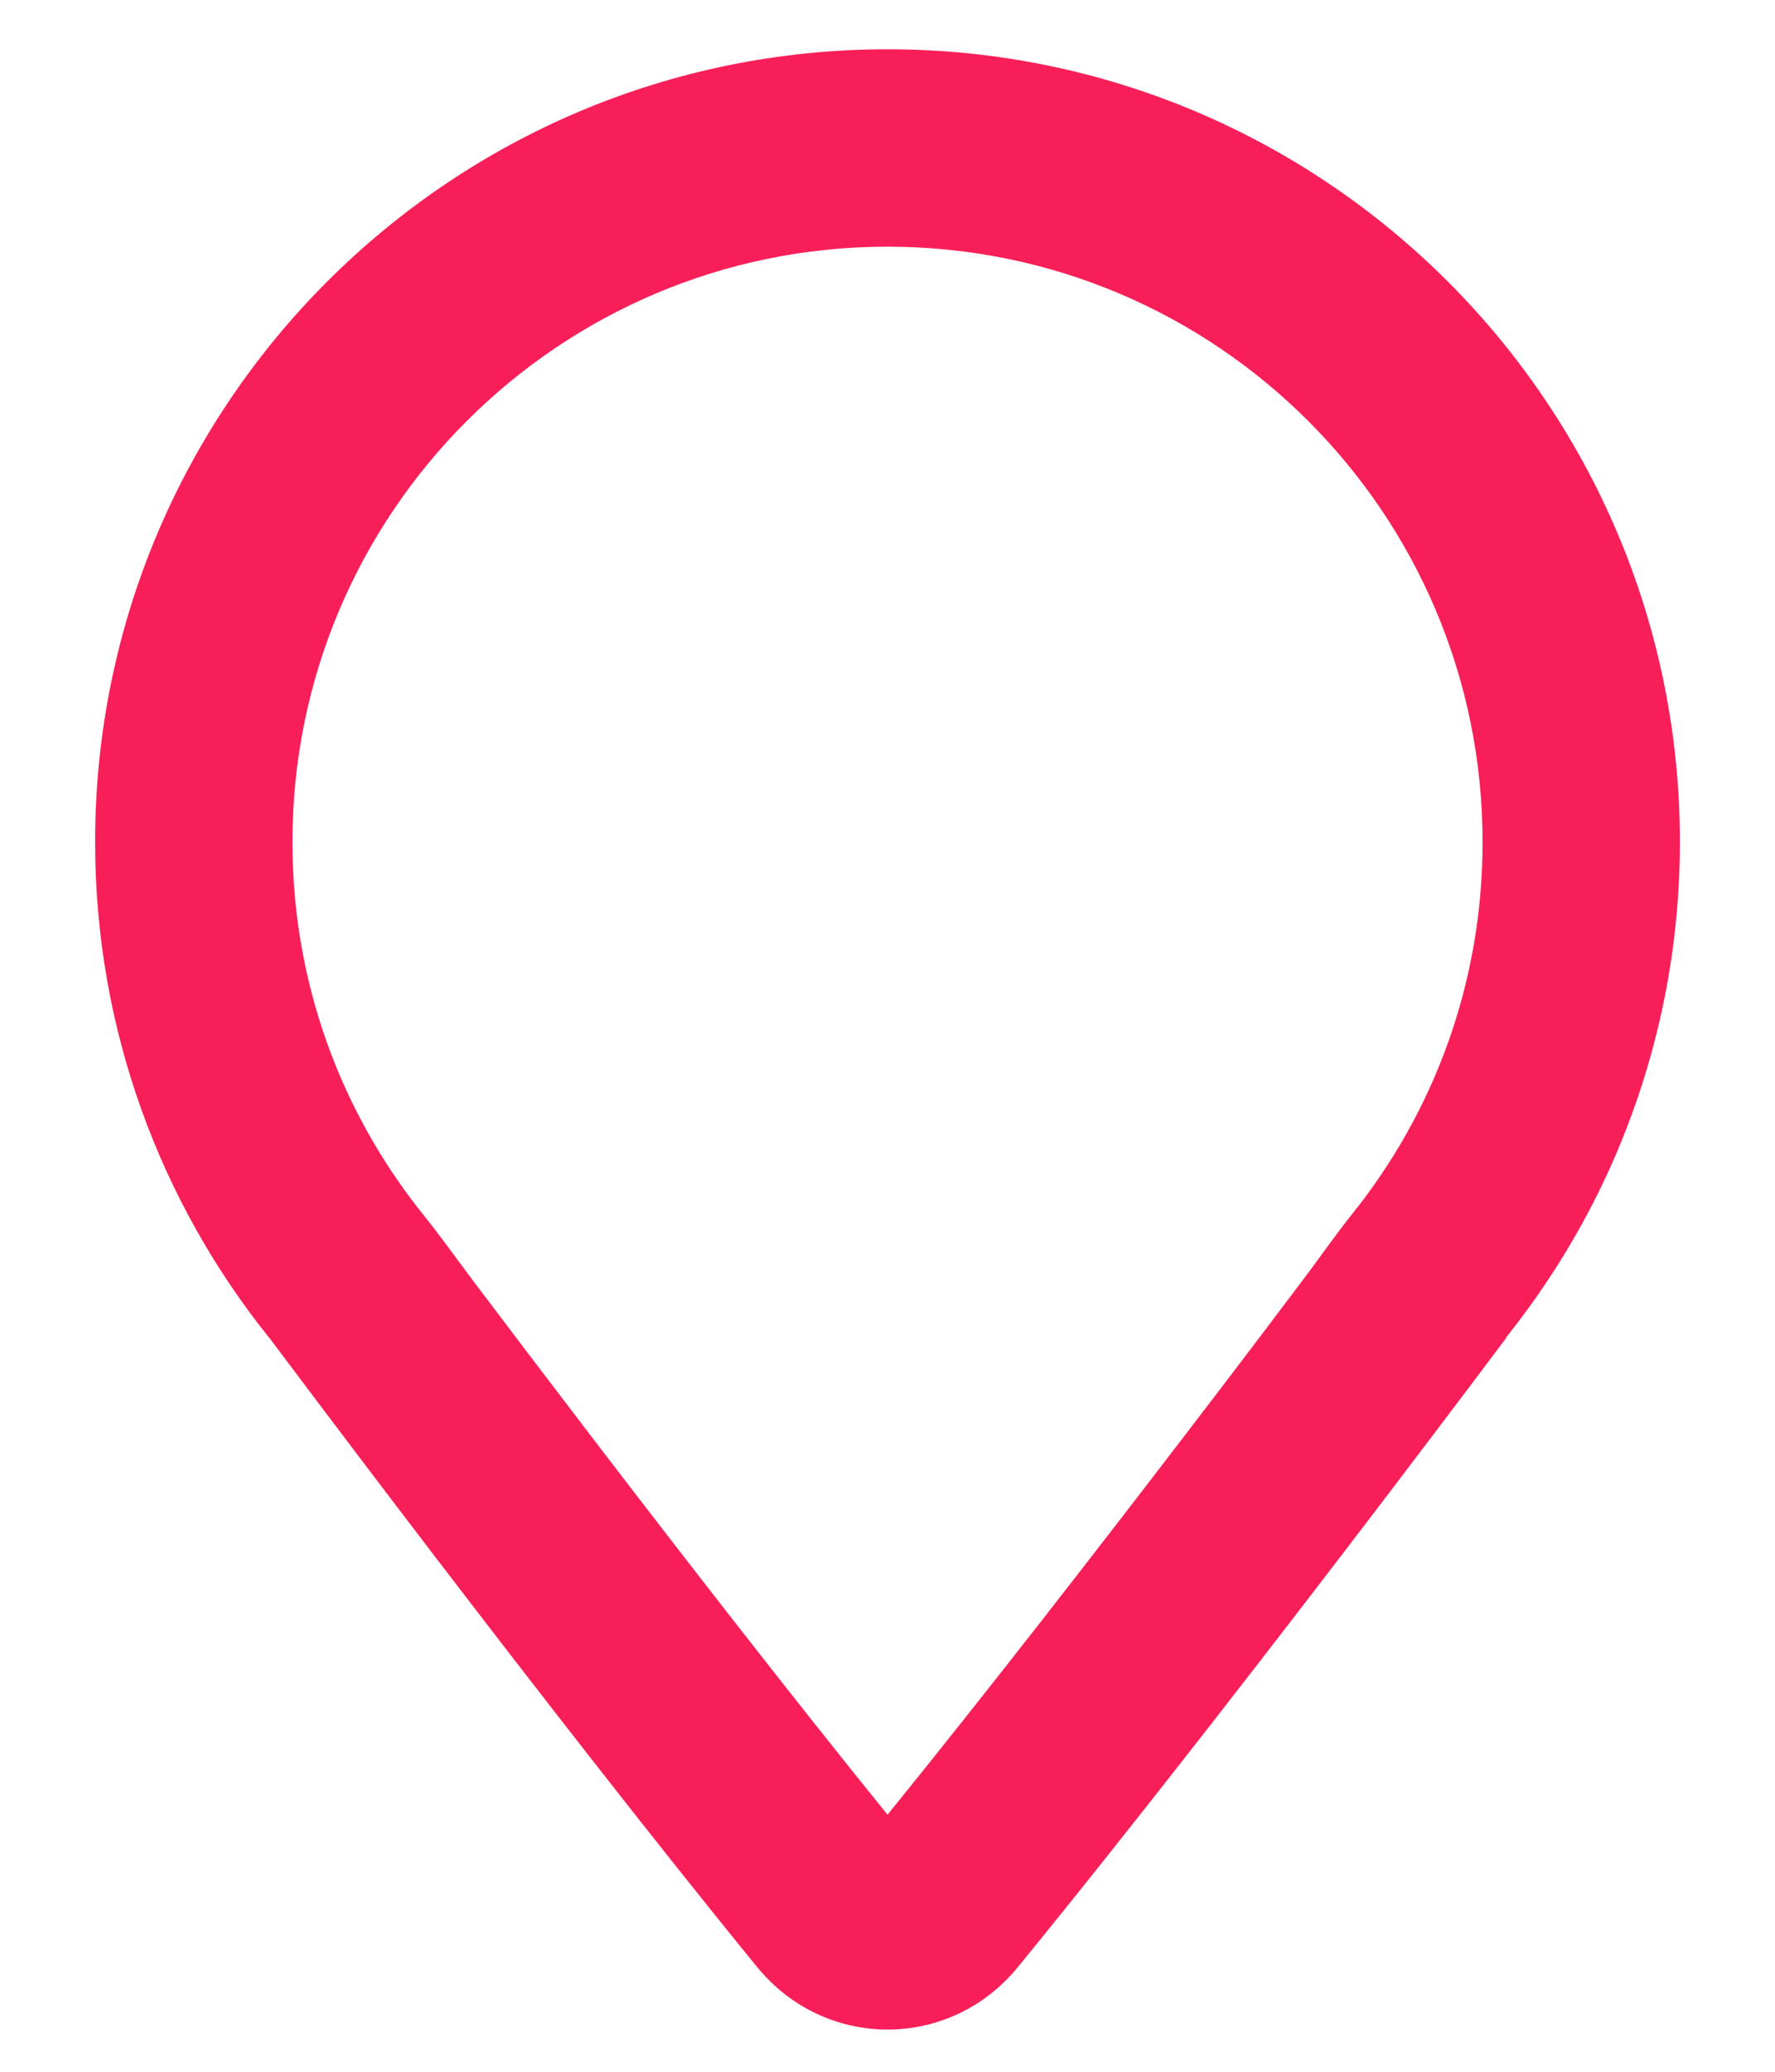 <svg width="12" height="14" viewBox="0 0 12 14" fill="none" xmlns="http://www.w3.org/2000/svg">
<path fill-rule="evenodd" clip-rule="evenodd" d="M9.141 8.204C9.694 7.515 10.023 6.643 10.023 5.69C10.023 3.468 8.222 1.667 6 1.667C3.778 1.667 1.977 3.468 1.977 5.69C1.977 6.643 2.306 7.515 2.858 8.204V8.204L2.862 8.209C2.979 8.354 3.088 8.508 3.2 8.657C3.395 8.916 3.671 9.279 3.991 9.698C4.587 10.477 5.332 11.438 6 12.263C6.671 11.436 7.417 10.474 8.015 9.693C8.336 9.275 8.611 8.911 8.807 8.651C8.919 8.503 9.025 8.349 9.141 8.204ZM10.184 9.039C10.184 9.039 10.182 9.041 10.182 9.042C10.148 9.088 9.834 9.506 9.38 10.103C8.706 10.988 7.722 12.264 6.881 13.293C6.421 13.856 5.579 13.855 5.119 13.293C3.682 11.532 1.823 9.043 1.823 9.043L1.818 9.038C1.083 8.121 0.643 6.957 0.643 5.69C0.643 2.732 3.042 0.333 6 0.333C8.958 0.333 11.357 2.732 11.357 5.69C11.357 6.478 11.186 7.226 10.881 7.9C10.696 8.308 10.461 8.688 10.185 9.034L10.183 9.036L10.182 9.038H10.185L10.184 9.039Z" fill="#F81F59"/>
</svg>
